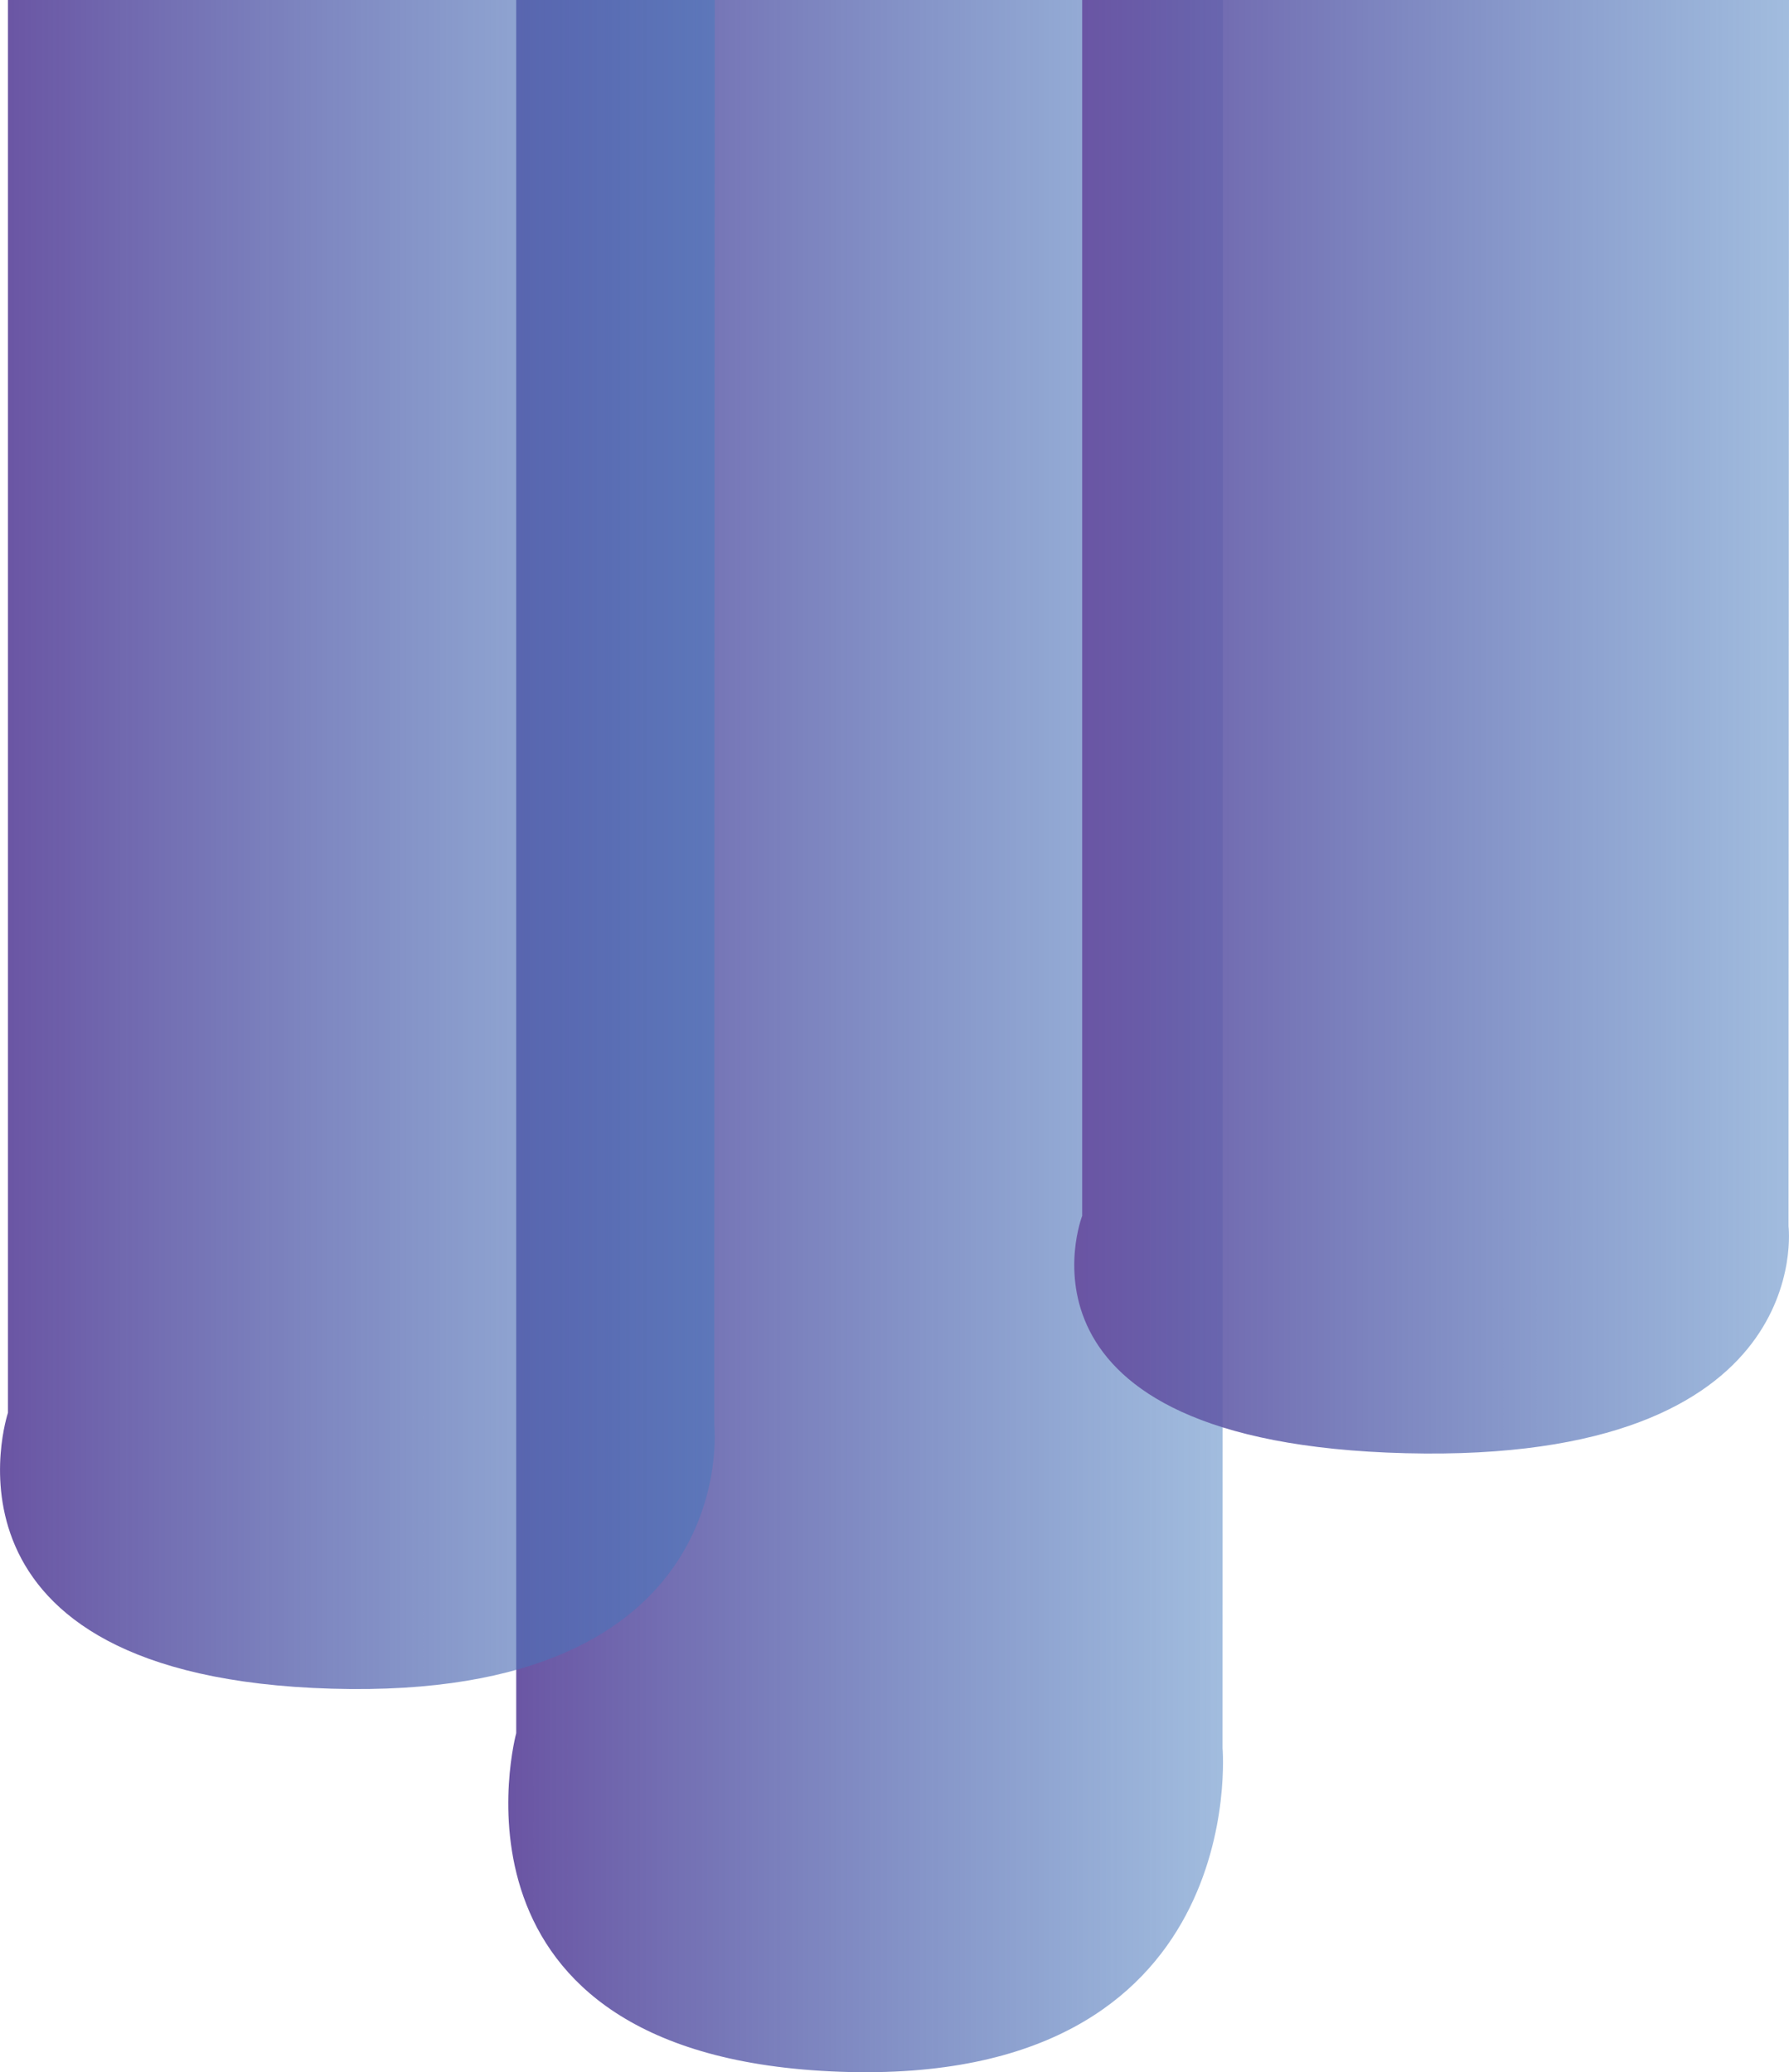 <svg xmlns="http://www.w3.org/2000/svg" xmlns:xlink="http://www.w3.org/1999/xlink" viewBox="0 0 186.24 215.69"><defs><style>.cls-1{fill:url(#linear-gradient);}.cls-2{fill:url(#linear-gradient-2);}.cls-3{fill:url(#linear-gradient-3);}</style><linearGradient id="linear-gradient" x1="52.91" y1="107.84" x2="127.32" y2="107.84" gradientUnits="userSpaceOnUse"><stop offset="0" stop-color="#6a54a3"/><stop offset="1" stop-color="#4479bd" stop-opacity="0.5"/></linearGradient><linearGradient id="linear-gradient-2" x1="111.83" y1="75.65" x2="186.24" y2="75.65" xlink:href="#linear-gradient"/><linearGradient id="linear-gradient-3" x1="0" y1="87.9" x2="74.41" y2="87.9" xlink:href="#linear-gradient"/></defs><title>round rectangle</title><g id="Layer_2" data-name="Layer 2"><g id="Layer_1-2" data-name="Layer 1"><g id="round_rectangle" data-name="round rectangle"><path class="cls-1" d="M53.74,0V180.4s-9.19,33.71,33.7,35.24,39.83-33.7,39.83-33.7L127.32,0Z"/><path class="cls-2" d="M112.66,0V126.55s-9.19,23.64,33.7,24.71,39.83-23.64,39.83-23.64L186.24,0Z"/><path class="cls-3" d="M.83,0V147.05s-9.19,27.47,33.7,28.72S74.36,148.3,74.36,148.3L74.41,0Z"/></g></g></g></svg>